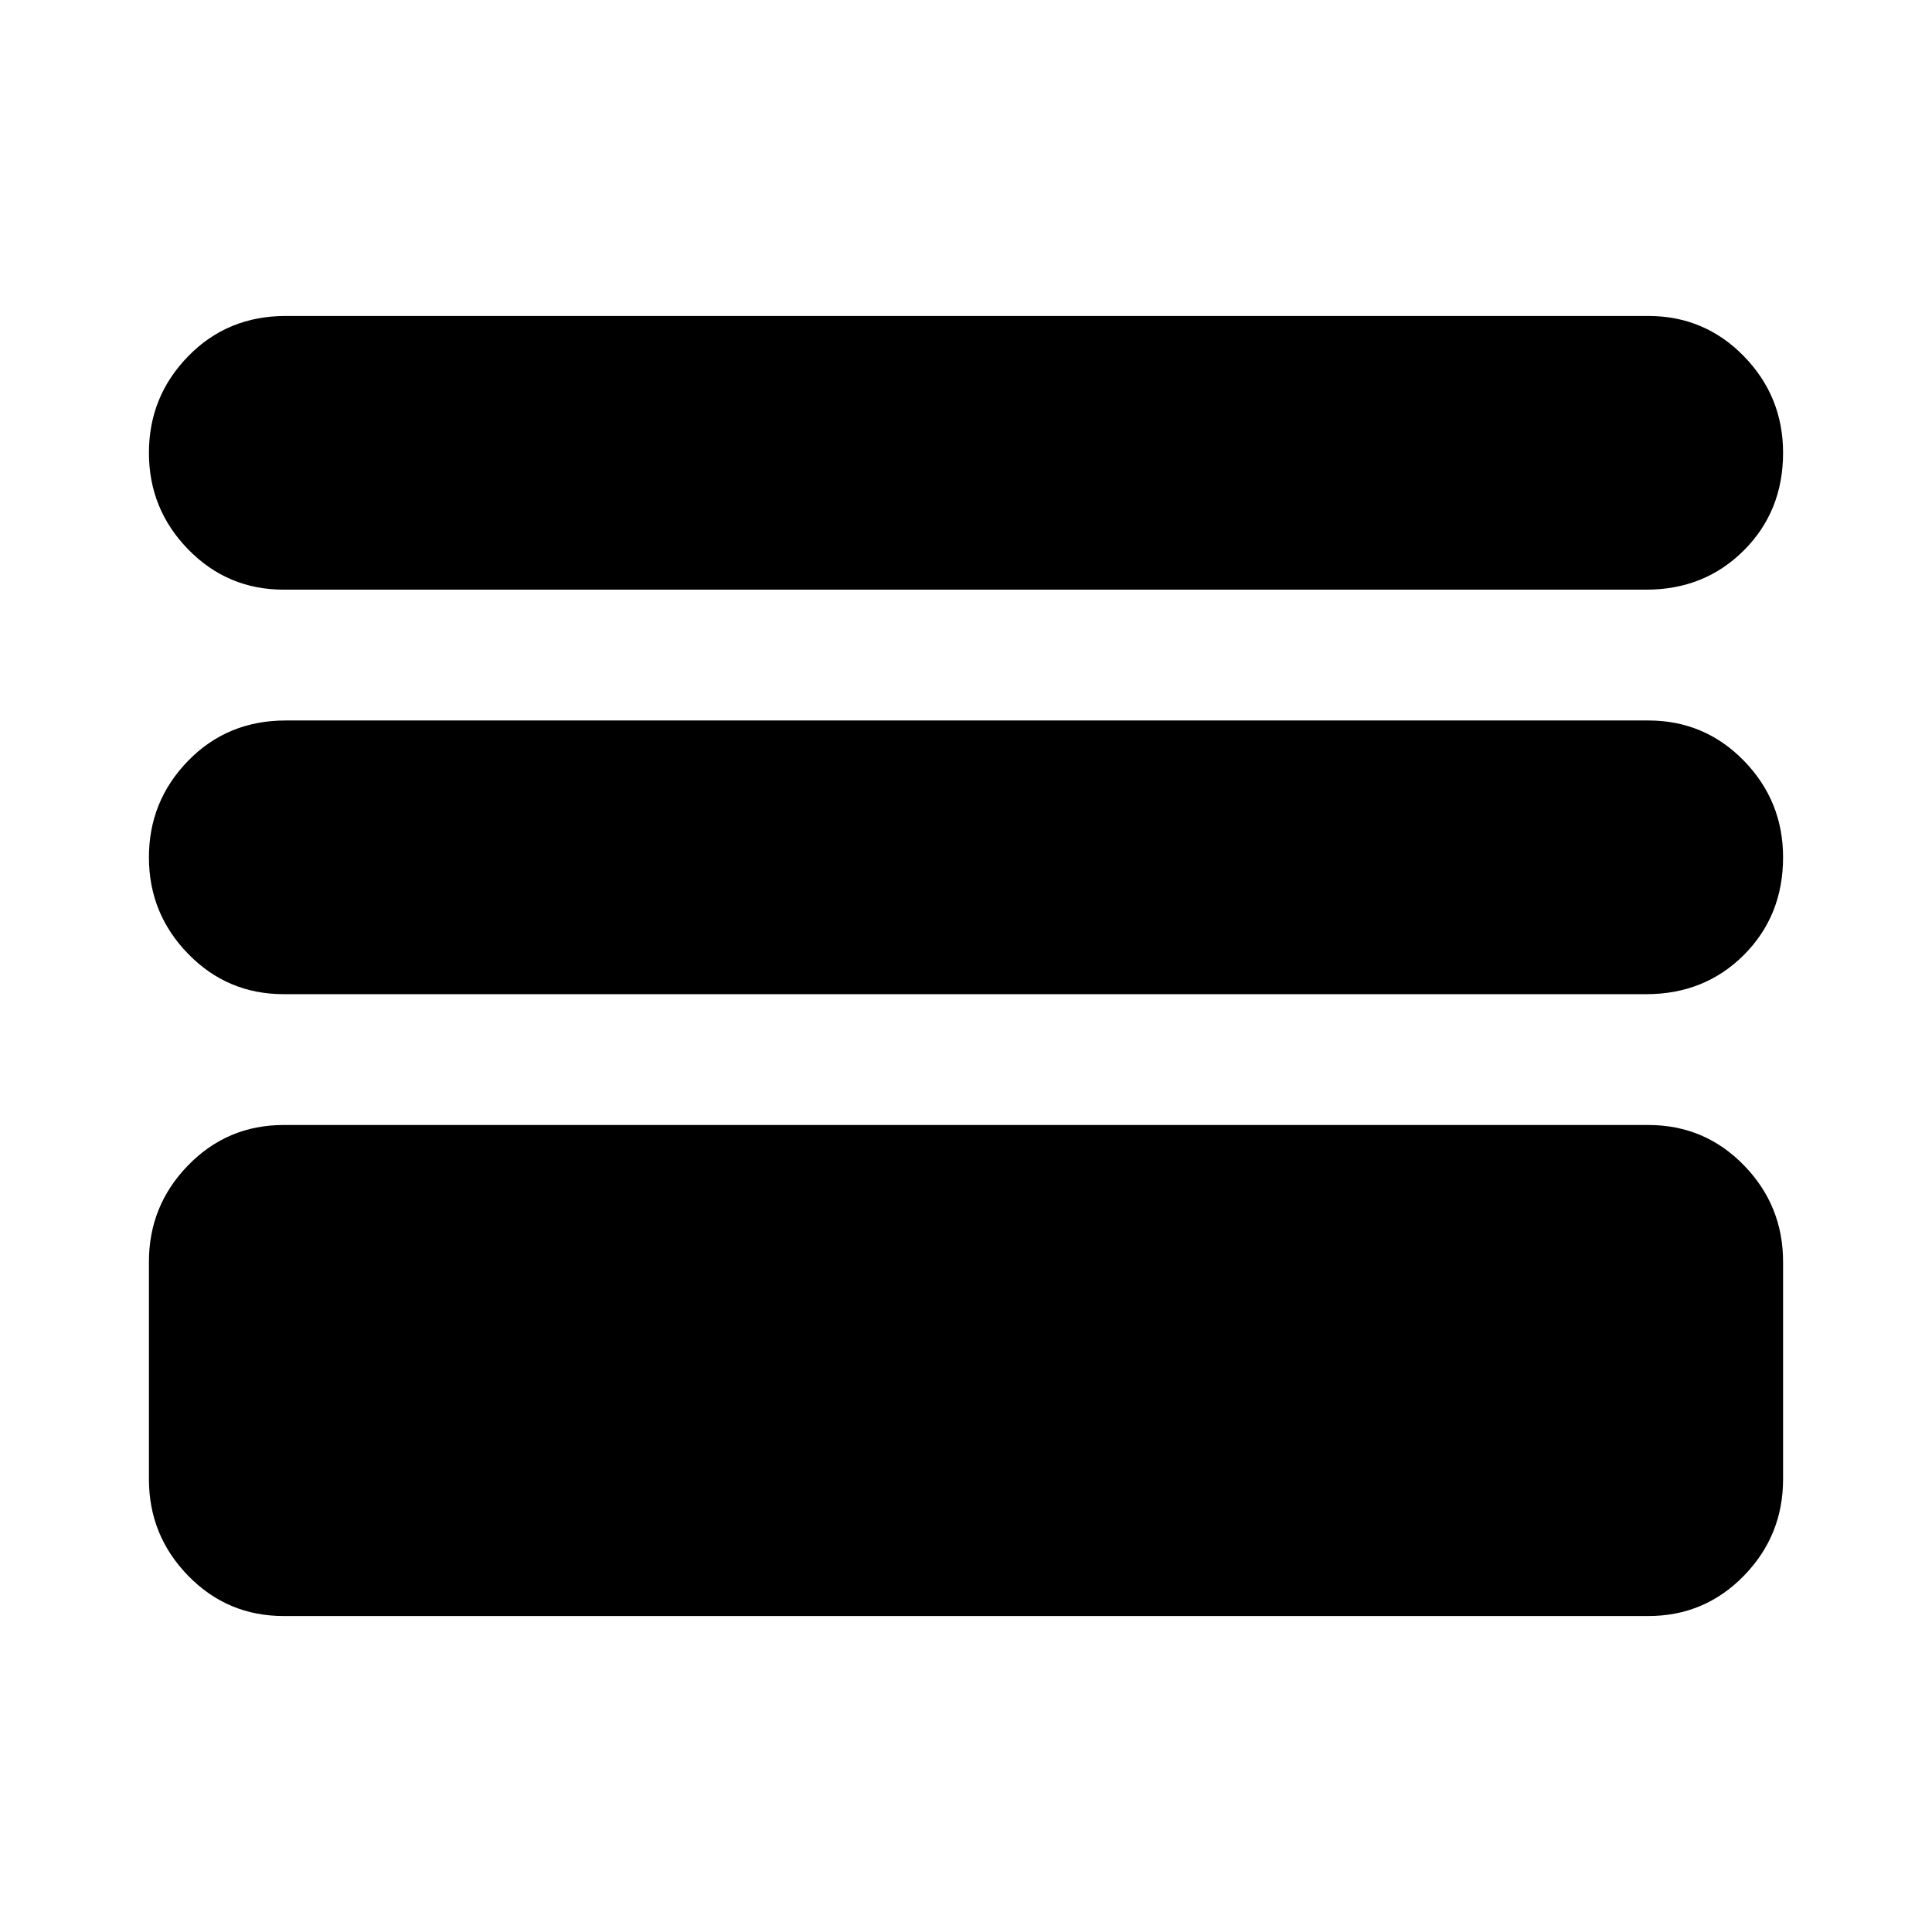 <svg xmlns="http://www.w3.org/2000/svg" height="24" width="24"><path d="M3.525 7.325q-.7 0-1.187-.5-.488-.5-.488-1.2t.488-1.2q.487-.5 1.212-.5h16.925q.7 0 1.188.5.487.5.487 1.2 0 .725-.487 1.212-.488.488-1.213.488Zm0 5.025q-.7 0-1.187-.5-.488-.5-.488-1.2t.488-1.2q.487-.5 1.212-.5h16.925q.7 0 1.188.5.487.5.487 1.2 0 .725-.487 1.213-.488.487-1.213.487Zm0 7.725q-.7 0-1.187-.5-.488-.5-.488-1.2v-2.7q0-.7.488-1.2.487-.5 1.187-.5h16.95q.7 0 1.188.5.487.5.487 1.2v2.7q0 .7-.487 1.2-.488.5-1.188.5Z"/></svg>